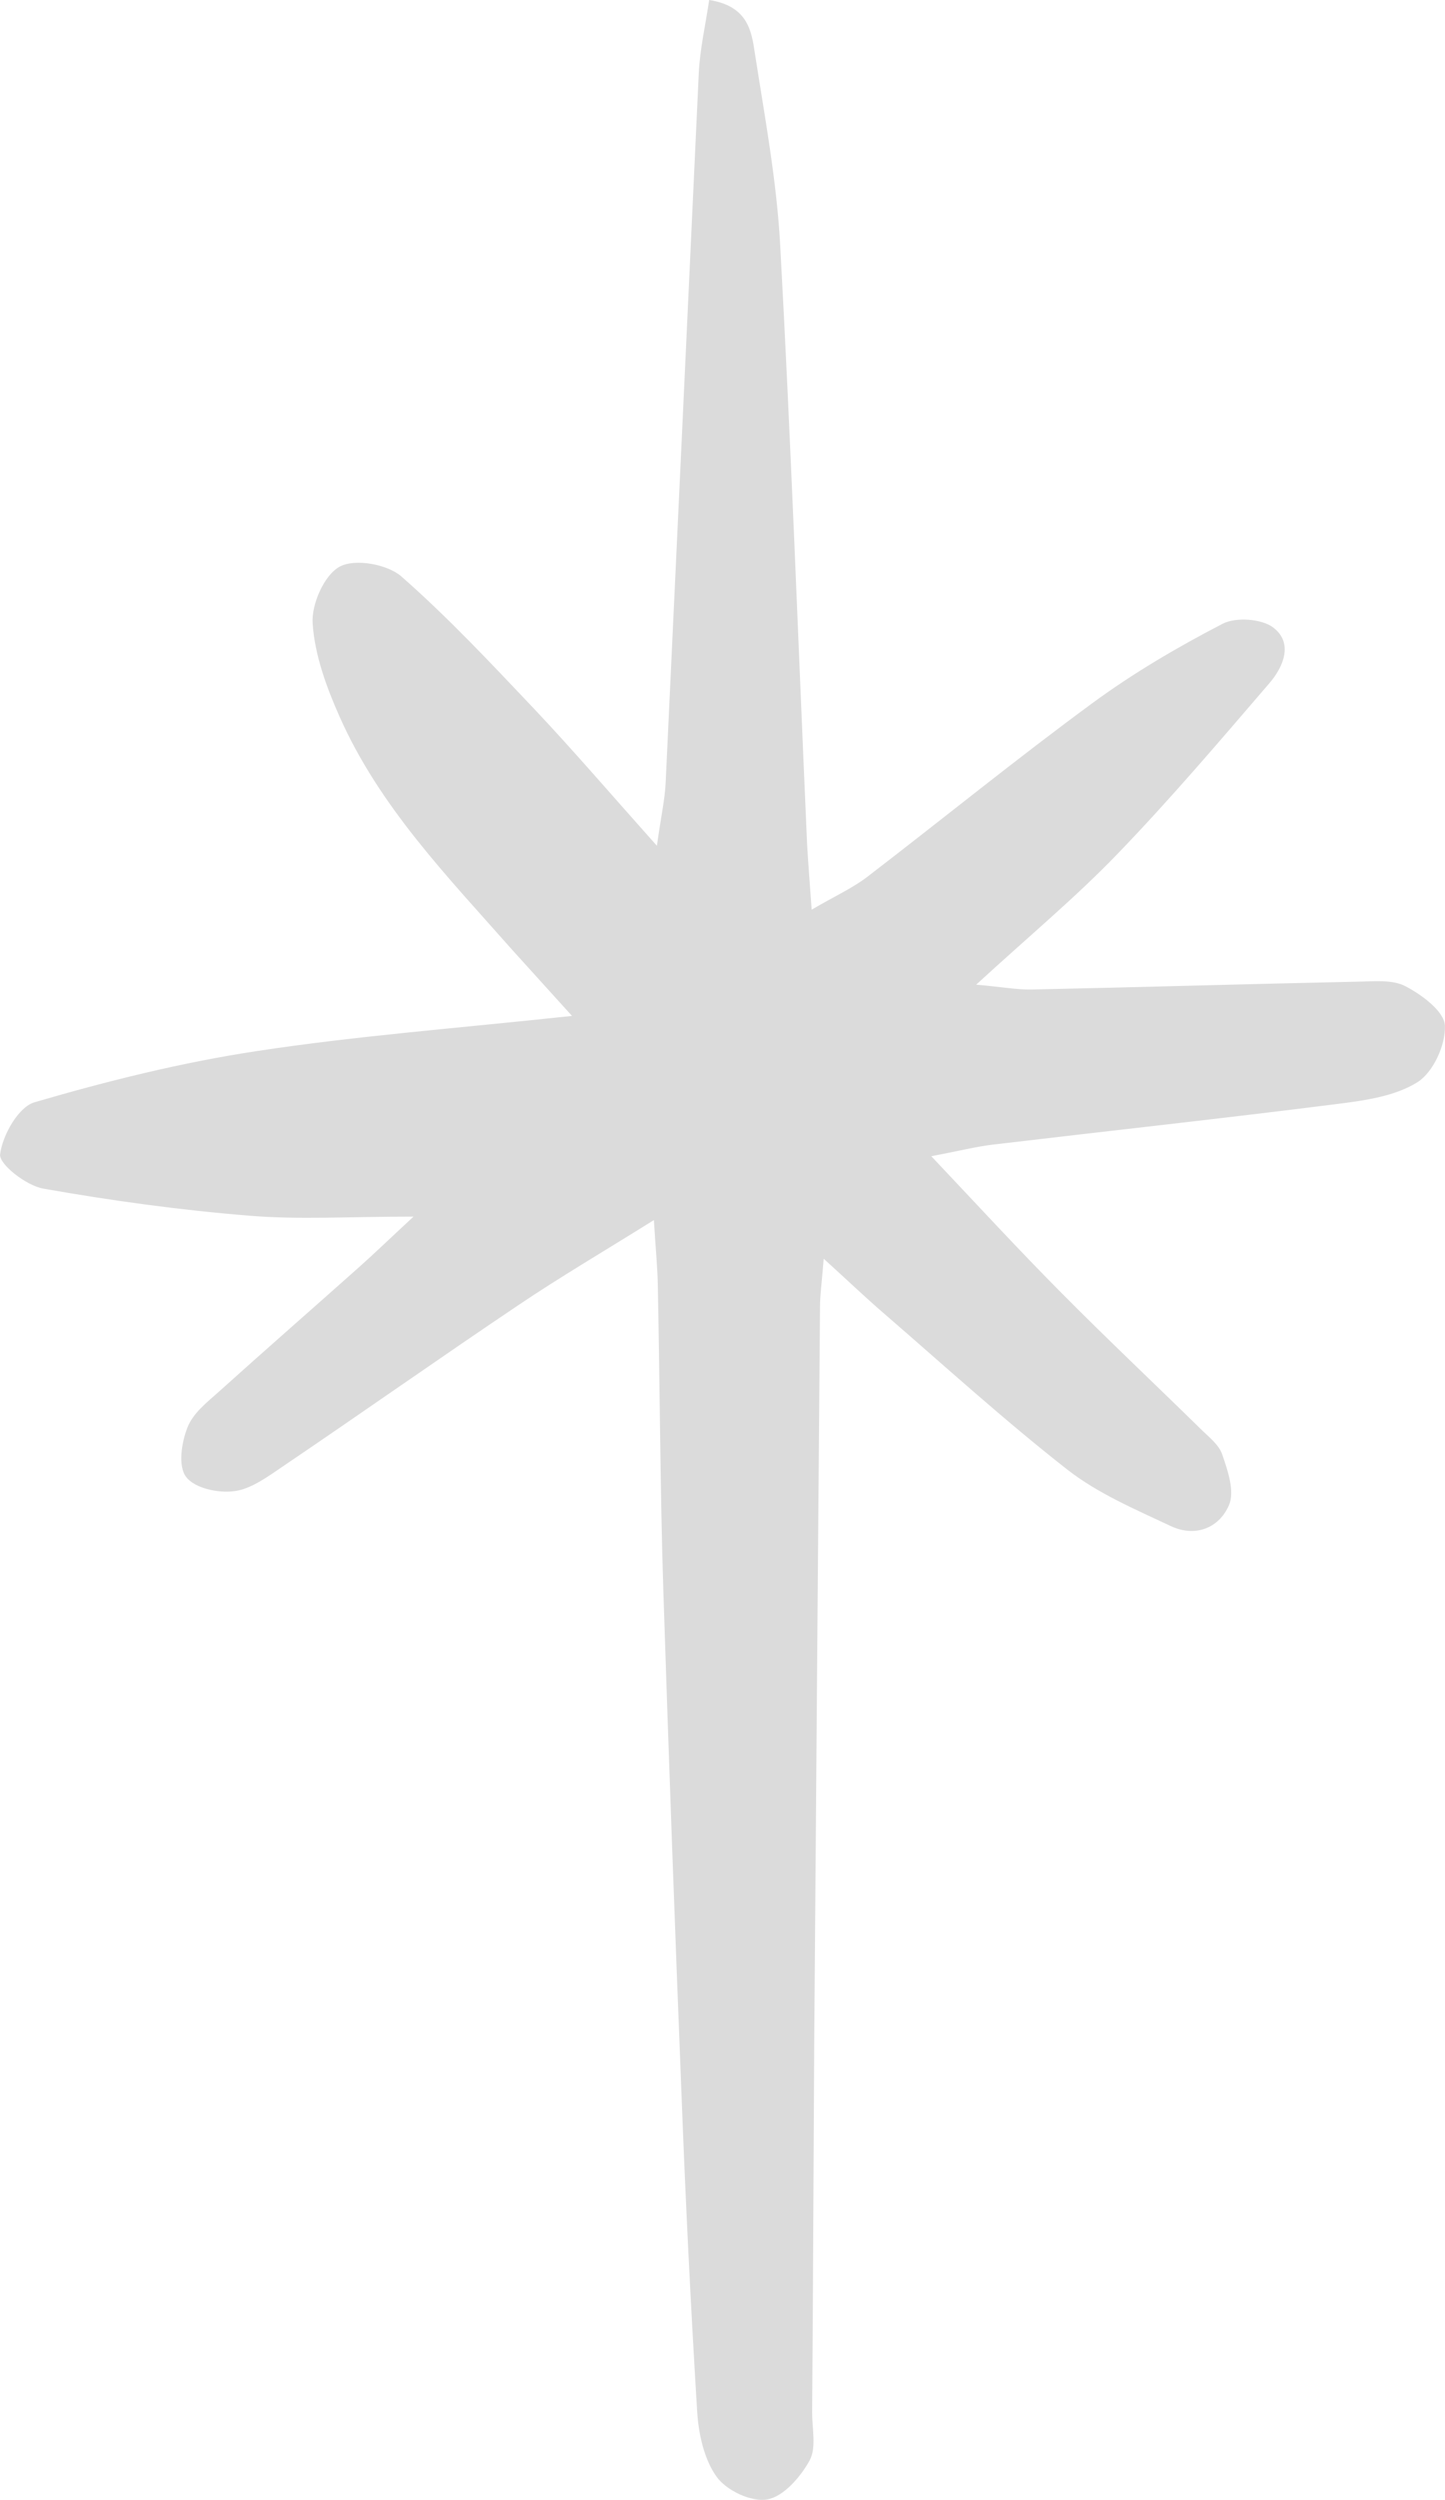 <svg xmlns="http://www.w3.org/2000/svg" width="624.6" height="1080" viewBox="-0.015 -0 624.536 1080.001" style=""><g><path d="M178.7 525.6c-27.9 0-49.6 1.4-71.1-.4-29.8-2.4-59.6-6.5-89-11.7C11.3 512.2-.5 503 0 498.7c1-8.2 7.9-20.5 14.9-22.5 31.5-9.2 63.6-17.2 96-22.1 43.3-6.6 87.1-9.9 136.3-15.2l-25.9-28.6c-27.8-31.5-57.4-61.8-74.7-101-5.6-12.6-10.6-26.4-11.5-39.9-.6-8.3 5-21 11.7-24.6s20.6-1 26.6 4.2c20.3 17.8 38.8 37.6 57.4 57.2 17 18 33.1 36.8 53.1 59.2 1.8-12.9 3.5-20.2 3.8-27.6q7.2-153.2 14.3-306.2c.5-10.4 2.9-20.8 4.5-31.6 16.6 2.6 18.3 13.3 19.7 22.7 4.3 27.7 9.5 55.4 11 83.3 4.7 86 7.8 172.1 11.6 258.1.4 8 1.1 15.9 2 28.9 9.7-5.7 17.3-9.1 23.8-14 32.6-25 64.4-50.9 97.5-75.2 17.7-13 36.8-24.2 56.3-34.3 5.7-3 16.9-2.2 21.9 1.6 8.8 6.7 4.4 17-1.6 24-21.5 25-42.9 50.2-65.8 73.9-17.9 18.6-37.9 35.2-61 56.4 11.4 1 17.6 2.2 23.8 2.1 47.1-1 94.1-2.4 141.2-3.4 6.9-.1 15-1 20.6 2 7.1 3.7 16.8 10.9 17 17 .4 8.2-5 20.1-11.8 24.4-9.7 6.1-22.6 7.9-34.4 9.4-49.7 6.3-99.5 11.7-149.2 17.6-7.5.9-14.8 2.8-26.6 5 20.6 21.8 38 40.7 56.1 58.9 19.7 19.9 40.1 39.1 60.2 58.8 3.5 3.5 8.1 6.9 9.5 11.3 2.4 6.9 5.4 15.8 2.9 21.7-4.3 10.1-14.8 14.1-25.4 9-15.3-7.2-31.3-14-44.5-24.3-27.6-21.6-53.5-45.2-80-68.1-7.4-6.4-14.4-13.1-25.3-23-.8 10.3-1.6 15.7-1.6 21q-1.3 159.2-2.5 318.3c-.3 53.1-.5 106.1-.9 159.2 0 7 1.9 15.2-1.1 20.7-3.9 7.1-11.2 15.5-18.2 16.8s-17.8-3.9-22-9.8c-5.4-7.5-7.8-18.5-8.4-28.2q-4.2-68.8-6.8-137.9-4.3-108.1-7.8-216.1c-1.4-44-1.5-88.1-2.4-132.2-.1-7.6-.9-15.2-1.7-28.5-22.1 13.8-40.7 24.7-58.5 36.7-34.1 22.9-67.7 46.6-101.7 69.6-6.5 4.4-13.7 9.8-21 10.8s-17.2-1.3-20.9-6-2.1-14.8.4-21.3 8.5-11 13.6-15.6c20.1-18.1 40.5-35.9 60.7-53.9 6.3-5.6 12.4-11.5 23.5-21.8z" fill="#dbdbdb" data-name="Layer 2"></path></g></svg>